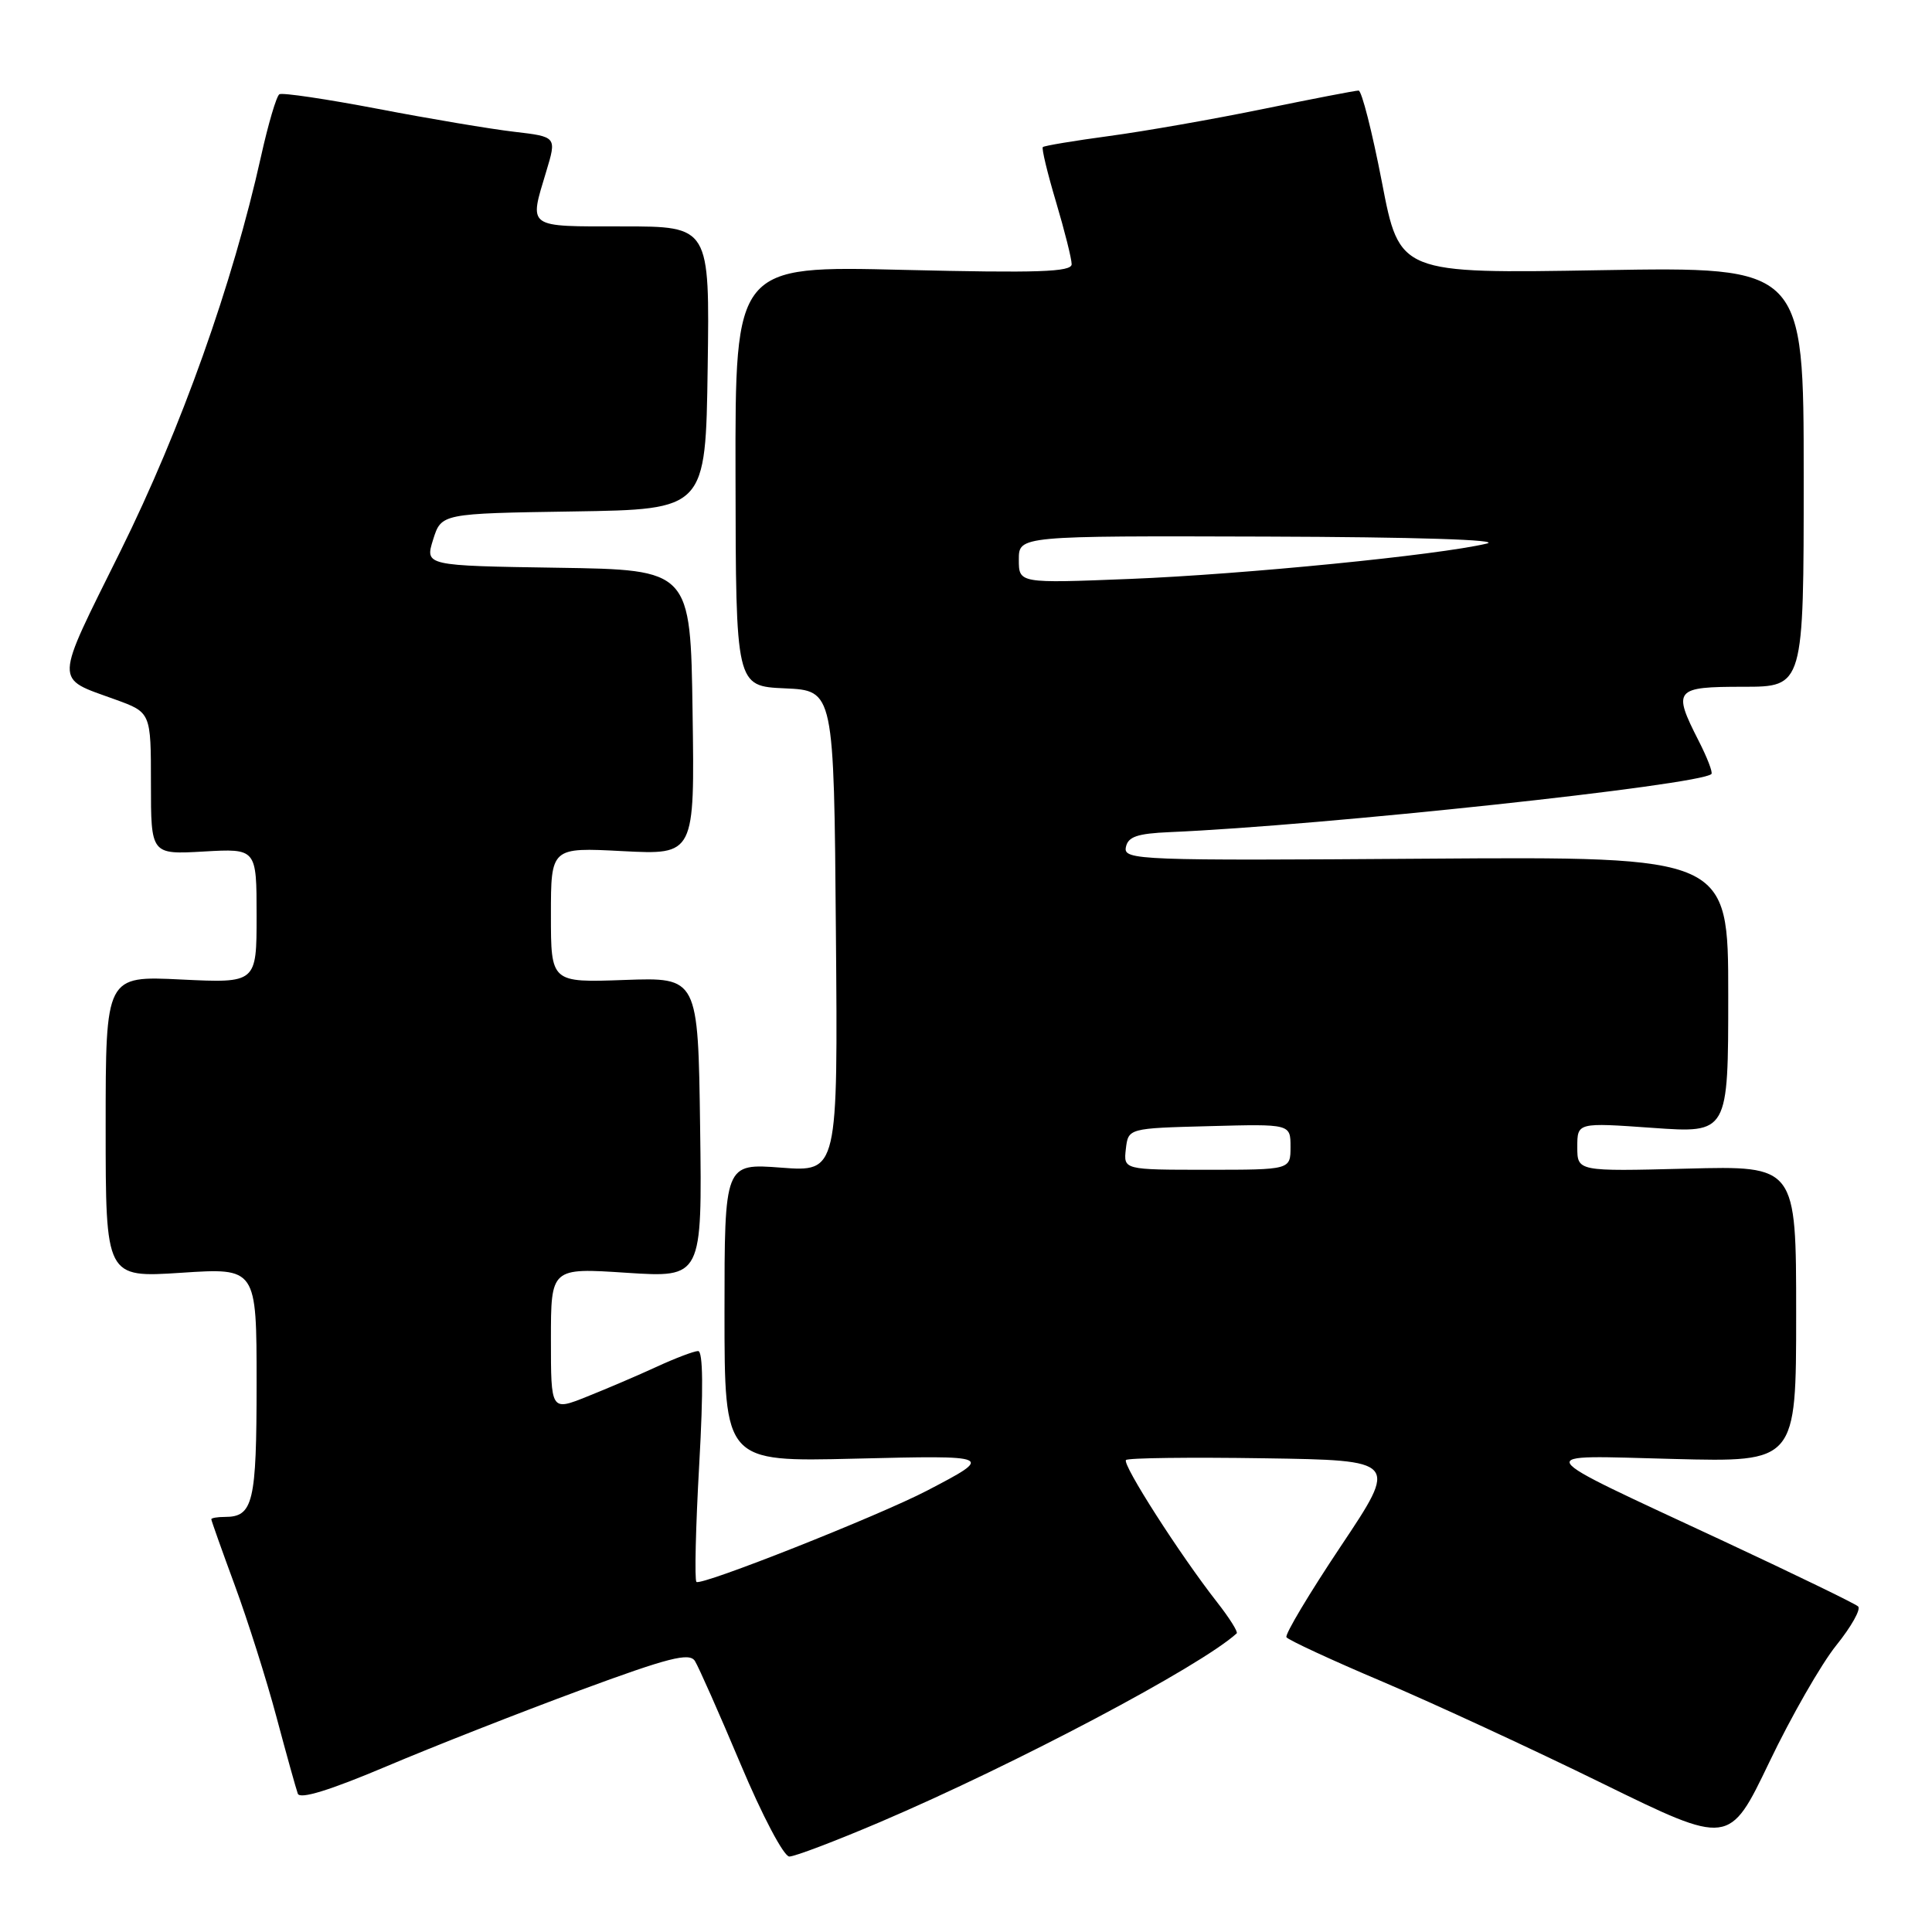 <?xml version="1.0" encoding="UTF-8" standalone="no"?>
<!DOCTYPE svg PUBLIC "-//W3C//DTD SVG 1.1//EN" "http://www.w3.org/Graphics/SVG/1.1/DTD/svg11.dtd" >
<svg xmlns="http://www.w3.org/2000/svg" xmlns:xlink="http://www.w3.org/1999/xlink" version="1.1" viewBox="0 0 256 256">
 <g >
 <path fill="currentColor"
d=" M 116.62 241.43 C 134.60 233.75 159.04 220.82 163.87 216.43 C 164.07 216.24 162.90 214.38 161.27 212.30 C 156.35 206.02 148.66 194.01 149.20 193.46 C 149.48 193.18 157.71 193.08 167.49 193.23 C 185.27 193.50 185.27 193.50 177.66 204.89 C 173.48 211.15 170.24 216.57 170.46 216.94 C 170.69 217.30 176.41 219.96 183.19 222.83 C 189.96 225.71 203.07 231.77 212.32 236.31 C 229.14 244.55 229.14 244.55 234.43 233.52 C 237.33 227.46 241.33 220.48 243.32 218.01 C 245.30 215.55 246.61 213.23 246.21 212.86 C 245.82 212.49 237.85 208.63 228.50 204.26 C 202.09 191.94 202.65 192.84 221.75 193.32 C 238.00 193.74 238.00 193.74 238.00 174.10 C 238.00 154.47 238.00 154.47 223.50 154.85 C 209.00 155.22 209.00 155.22 209.00 151.98 C 209.00 148.74 209.00 148.74 219.00 149.45 C 229.00 150.16 229.00 150.16 229.00 131.83 C 229.00 113.50 229.00 113.50 188.92 113.78 C 150.92 114.05 148.86 113.97 149.18 112.28 C 149.45 110.87 150.65 110.45 155.01 110.26 C 175.32 109.39 225.31 104.02 226.77 102.56 C 226.98 102.36 226.21 100.37 225.07 98.14 C 221.61 91.35 221.90 91.00 231.00 91.00 C 239.00 91.00 239.00 91.00 239.00 63.18 C 239.00 35.35 239.00 35.35 212.22 35.80 C 185.44 36.26 185.44 36.26 183.11 24.13 C 181.82 17.46 180.43 12.00 180.02 12.00 C 179.60 12.00 173.91 13.10 167.38 14.44 C 160.85 15.78 151.68 17.39 147.00 18.02 C 142.33 18.65 138.36 19.31 138.18 19.49 C 138.00 19.66 138.79 22.94 139.93 26.76 C 141.07 30.59 142.00 34.30 142.00 35.01 C 142.00 36.04 137.54 36.19 119.71 35.76 C 97.41 35.21 97.41 35.21 97.46 63.07 C 97.50 90.92 97.50 90.92 104.00 91.21 C 110.50 91.50 110.50 91.50 110.76 123.40 C 111.03 155.29 111.03 155.29 103.51 154.72 C 96.00 154.15 96.00 154.15 96.00 173.93 C 96.00 193.70 96.00 193.70 113.25 193.28 C 131.71 192.83 131.76 192.86 122.85 197.51 C 116.40 200.87 92.86 210.19 92.28 209.61 C 92.02 209.35 92.18 202.35 92.65 194.07 C 93.21 184.12 93.16 179.01 92.50 179.02 C 91.95 179.03 89.47 179.97 87.00 181.11 C 84.53 182.25 80.36 184.03 77.75 185.07 C 73.00 186.97 73.00 186.97 73.00 177.48 C 73.00 167.99 73.00 167.99 83.02 168.65 C 93.04 169.30 93.04 169.30 92.77 149.40 C 92.50 129.50 92.50 129.50 82.75 129.85 C 73.00 130.20 73.00 130.20 73.00 121.24 C 73.00 112.28 73.00 112.28 82.52 112.78 C 92.05 113.27 92.05 113.27 91.77 94.39 C 91.50 75.50 91.50 75.50 73.91 75.23 C 56.31 74.96 56.31 74.96 57.39 71.50 C 58.48 68.04 58.48 68.04 75.99 67.77 C 93.50 67.50 93.50 67.50 93.77 48.75 C 94.04 30.00 94.04 30.00 82.52 30.00 C 69.68 30.00 70.10 30.30 72.38 22.72 C 73.77 18.12 73.77 18.12 68.13 17.46 C 65.04 17.10 56.92 15.74 50.11 14.43 C 43.29 13.13 37.40 12.25 37.02 12.49 C 36.63 12.73 35.54 16.43 34.59 20.71 C 30.83 37.62 24.01 56.77 15.95 73.05 C 7.10 90.90 7.14 89.74 15.25 92.68 C 20.00 94.40 20.00 94.40 20.00 103.81 C 20.00 113.23 20.00 113.23 27.00 112.83 C 34.00 112.43 34.00 112.43 34.00 121.35 C 34.00 130.27 34.00 130.27 24.00 129.79 C 14.00 129.30 14.00 129.30 14.00 149.30 C 14.00 169.30 14.00 169.30 24.00 168.65 C 34.00 167.99 34.00 167.99 34.00 183.29 C 34.00 199.11 33.55 201.00 29.80 201.00 C 28.81 201.00 28.00 201.14 28.00 201.31 C 28.00 201.48 29.40 205.42 31.11 210.06 C 32.82 214.70 35.31 222.55 36.63 227.50 C 37.95 232.45 39.23 237.03 39.46 237.67 C 39.74 238.45 43.69 237.23 51.19 234.06 C 57.41 231.42 68.96 226.89 76.84 223.98 C 88.62 219.63 91.35 218.94 92.08 220.09 C 92.57 220.87 95.29 227.01 98.13 233.75 C 101.01 240.60 103.86 246.00 104.59 246.00 C 105.32 246.00 110.73 243.94 116.62 241.43 Z  M 149.18 152.25 C 149.50 149.50 149.50 149.50 160.25 149.22 C 171.00 148.93 171.00 148.93 171.00 151.97 C 171.00 155.00 171.00 155.00 159.93 155.00 C 148.87 155.00 148.87 155.00 149.18 152.25 Z  M 135.00 74.15 C 135.00 71.00 135.00 71.00 167.75 71.10 C 187.58 71.16 199.12 71.53 196.99 72.03 C 190.63 73.55 164.75 76.11 149.75 76.71 C 135.00 77.30 135.00 77.30 135.00 74.15 Z "/>
</g>
</svg>